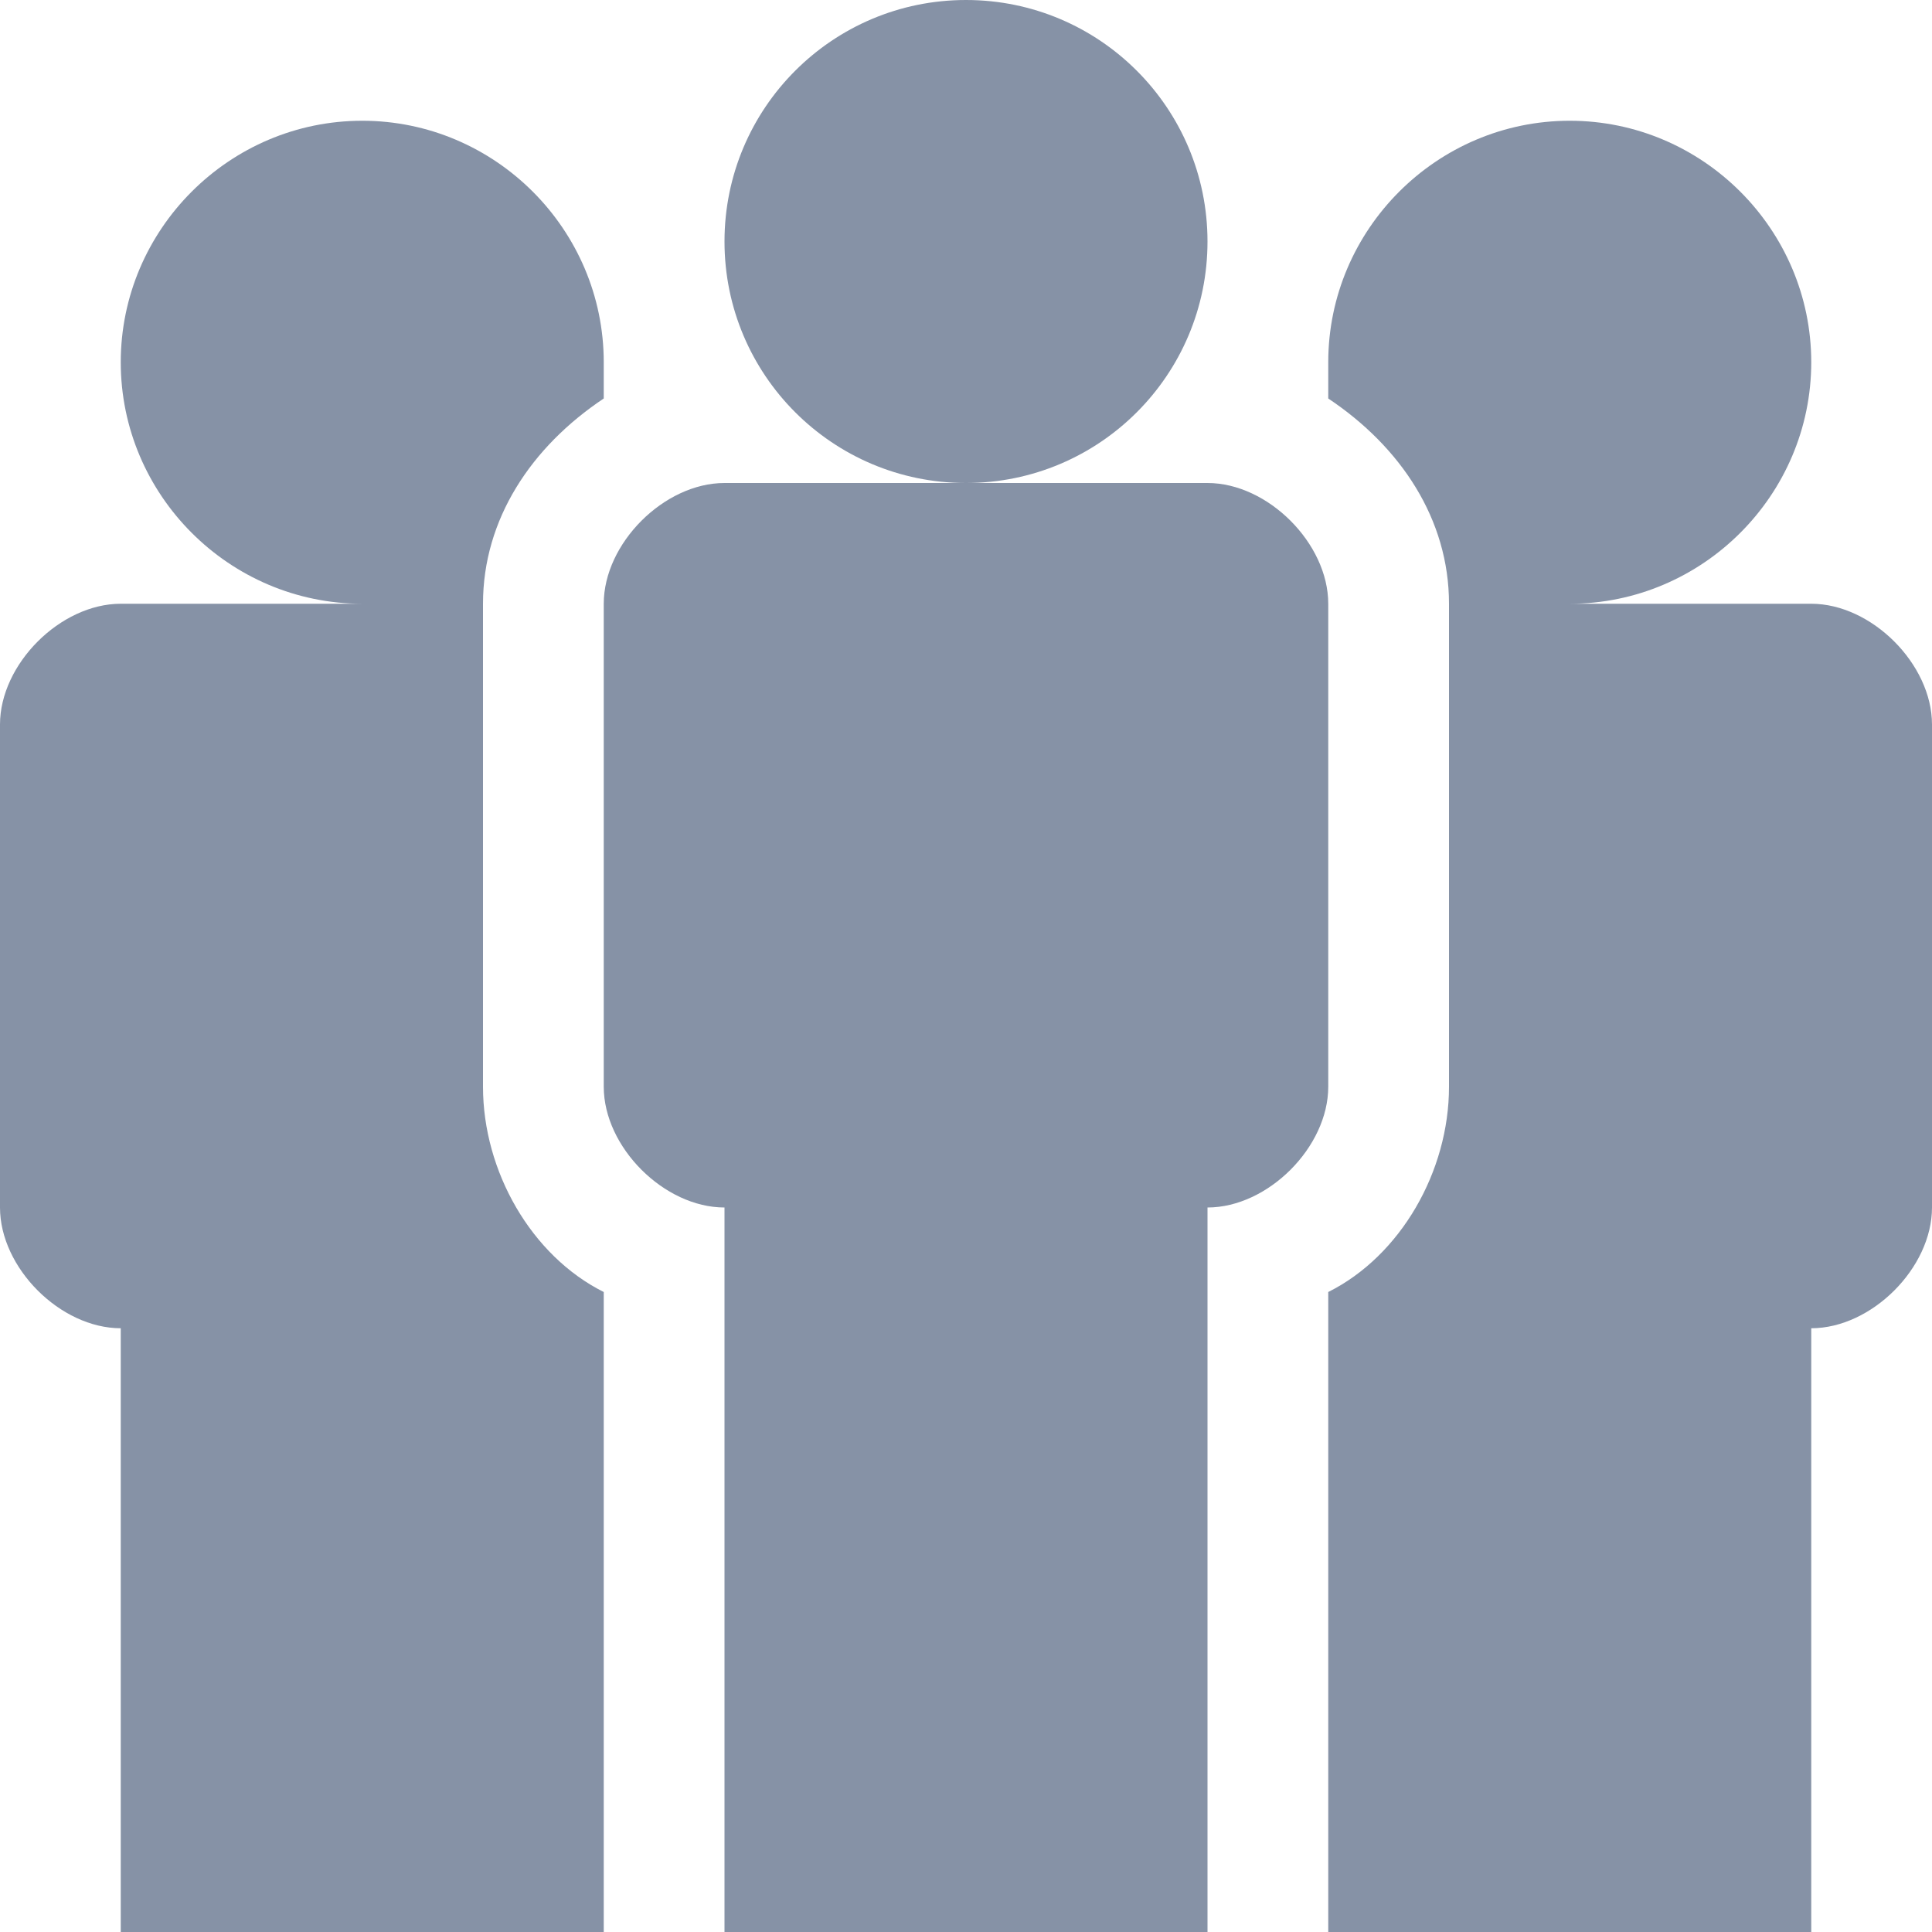 <svg width="70" height="70" viewBox="0 0 70 70" fill="none" xmlns="http://www.w3.org/2000/svg">
<g id="Group 453">
<path id="Vector" d="M21.875 70V46.812C19.25 45.5 17.5 42.438 17.5 39.375V21.875C17.5 18.812 19.25 16.188 21.875 14.438C21.875 14 21.875 13.562 21.875 13.125C21.875 8.312 17.938 4.375 13.125 4.375C8.312 4.375 4.375 8.312 4.375 13.125C4.375 17.938 8.312 21.875 13.125 21.875H4.375C2.188 21.875 0 24.062 0 26.25V43.75C0 45.938 2.188 48.125 4.375 48.125V70H21.875Z" fill="#8692A6"/>
<path id="Vector_2" d="M65.625 21.875H56.875C61.688 21.875 65.625 17.938 65.625 13.125C65.625 8.312 61.688 4.375 56.875 4.375C52.062 4.375 48.125 8.312 48.125 13.125C48.125 13.562 48.125 14 48.125 14.438C50.75 16.188 52.5 18.812 52.5 21.875V39.375C52.5 42.438 50.75 45.5 48.125 46.812V70H65.625V48.125C67.812 48.125 70 45.938 70 43.75V26.25C70 24.062 67.812 21.875 65.625 21.875Z" fill="#8692A6"/>
<path id="Vector_3" d="M43.75 8.75C43.75 13.584 39.834 17.5 35 17.5C30.166 17.5 26.25 13.584 26.25 8.75C26.25 3.916 30.166 0 35 0C39.834 0 43.75 3.916 43.75 8.75Z" fill="#8692A6"/>
<path id="Vector_4" d="M43.75 17.5H26.25C24.062 17.5 21.875 19.688 21.875 21.875V39.375C21.875 41.562 24.062 43.75 26.25 43.75V70H43.75V43.75C45.938 43.75 48.125 41.562 48.125 39.375V21.875C48.125 19.688 45.938 17.5 43.75 17.5Z" fill="#8692A6"/>
</g>
</svg>
